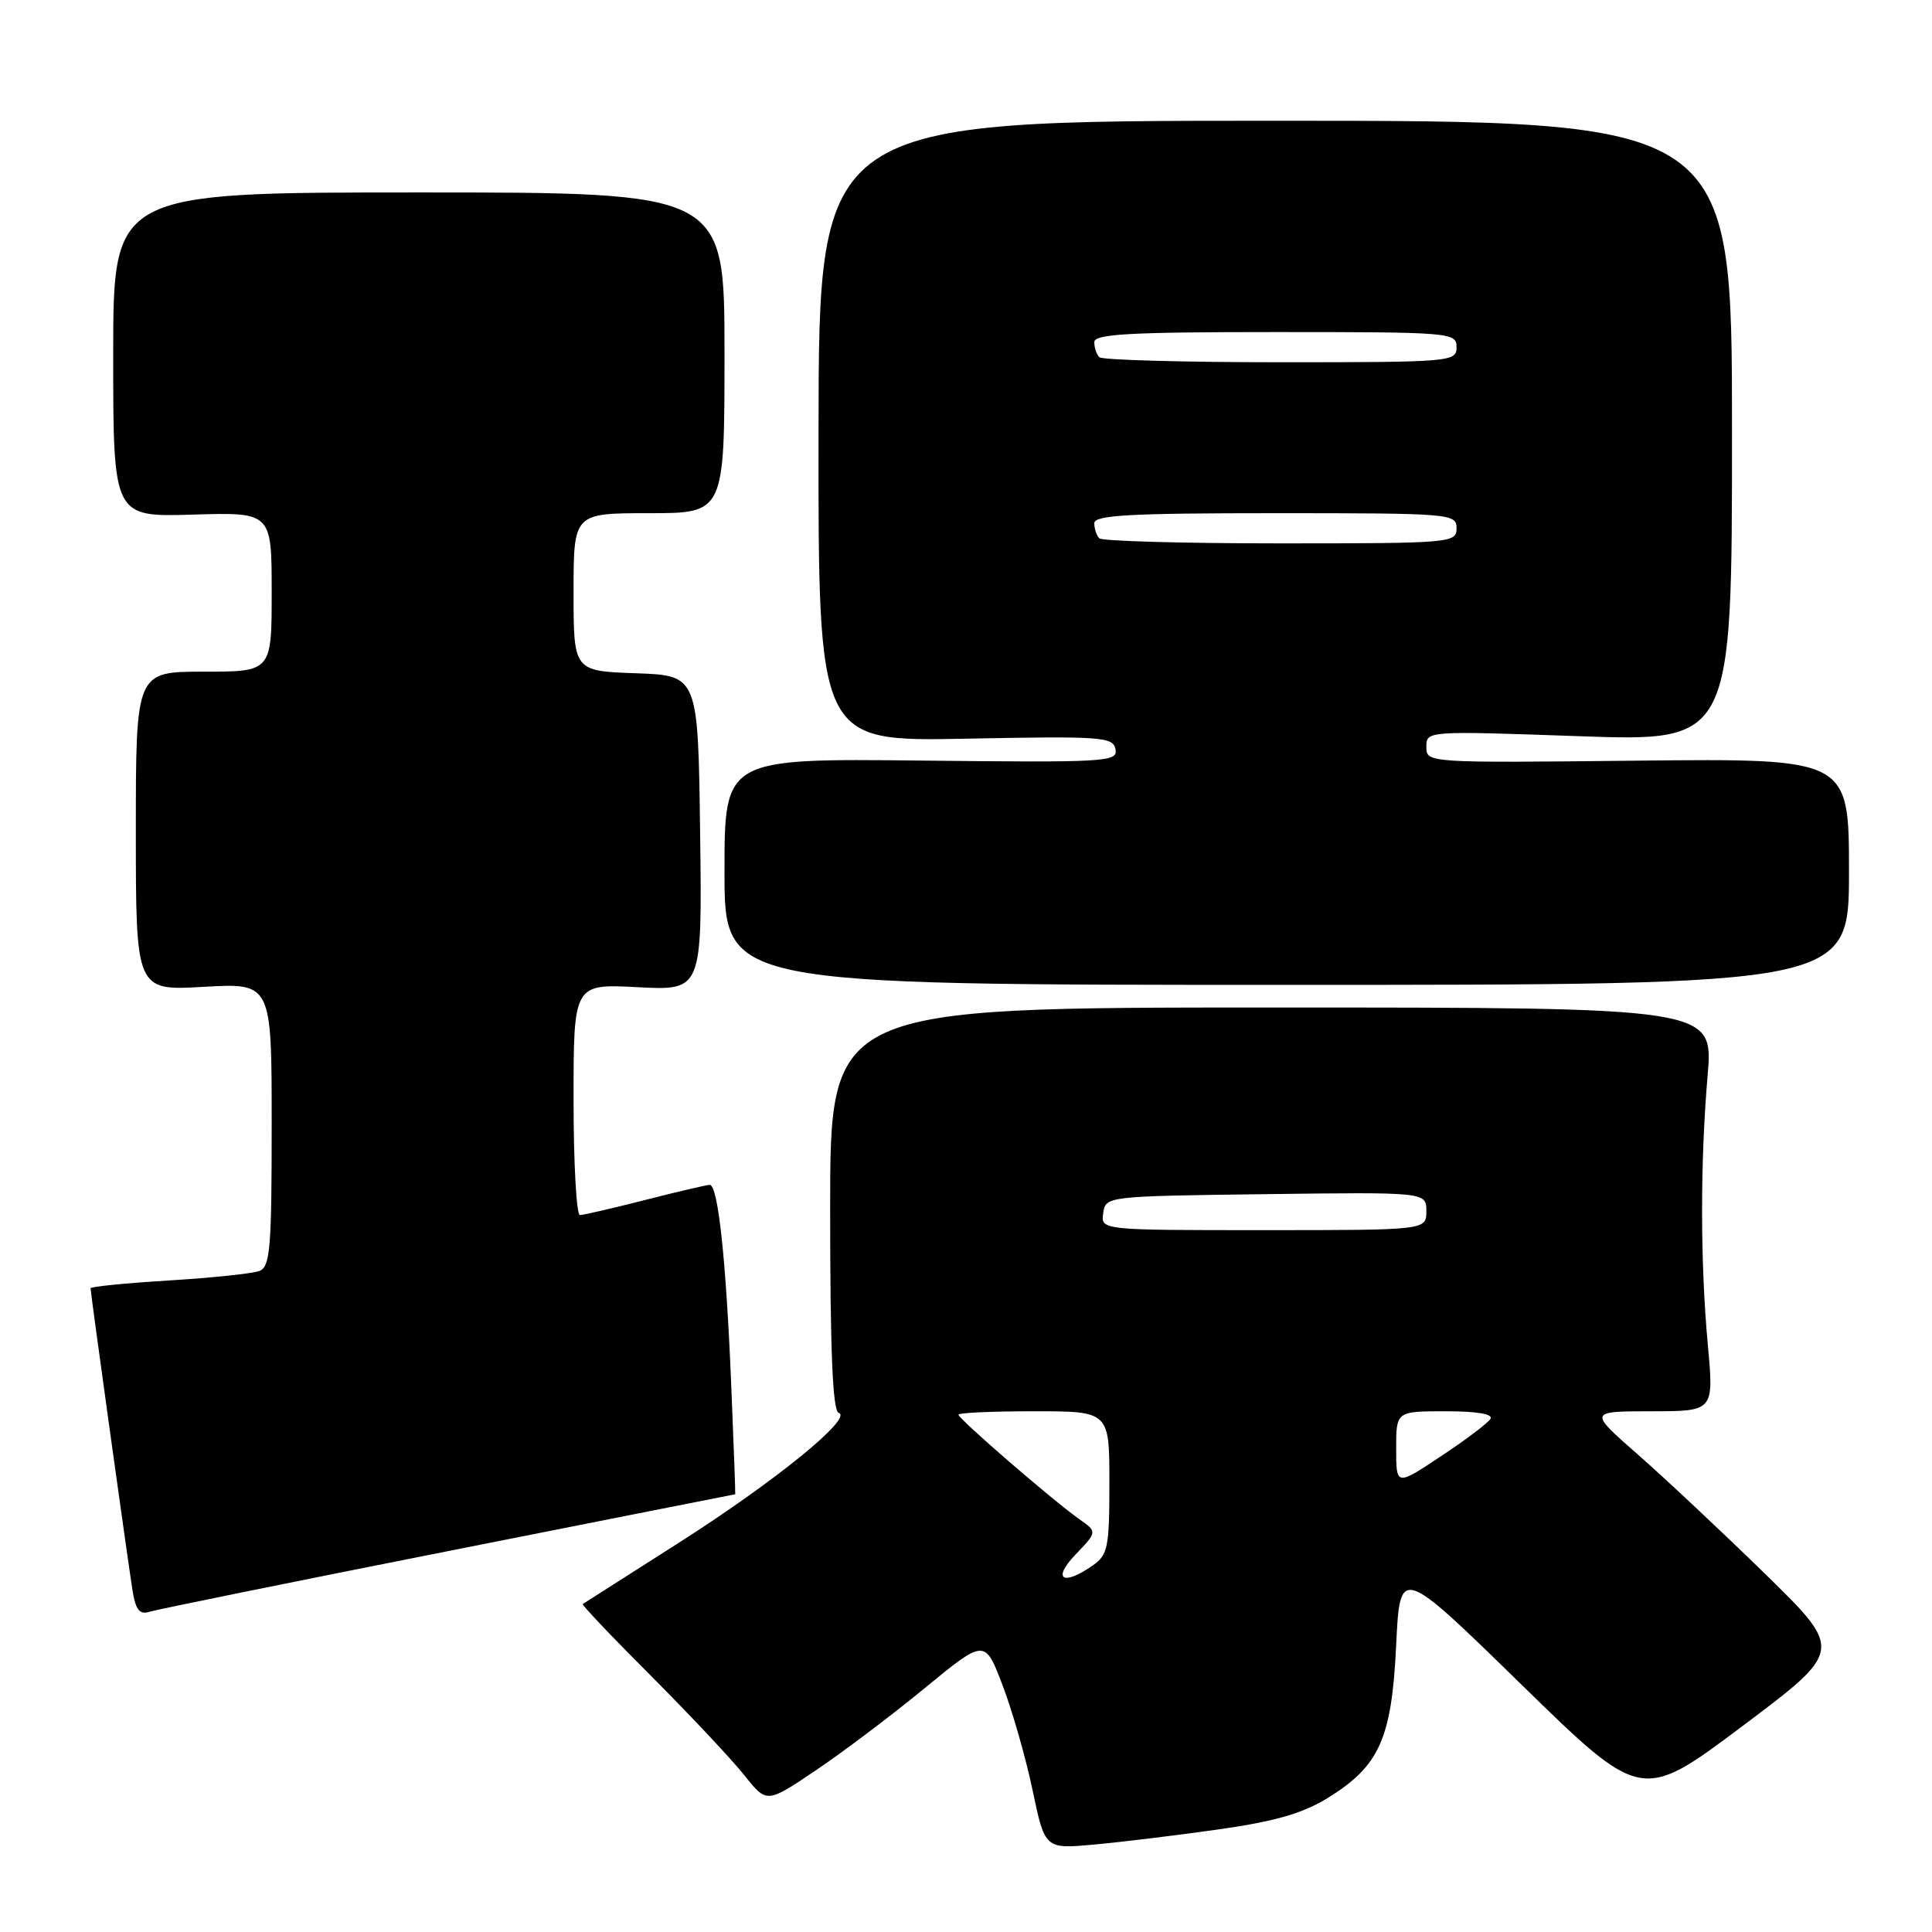 <?xml version="1.0" encoding="UTF-8" standalone="no"?>
<!DOCTYPE svg PUBLIC "-//W3C//DTD SVG 1.1//EN" "http://www.w3.org/Graphics/SVG/1.1/DTD/svg11.dtd" >
<svg xmlns="http://www.w3.org/2000/svg" xmlns:xlink="http://www.w3.org/1999/xlink" version="1.1" viewBox="0 0 256 256">
 <g >
 <path fill="currentColor"
d=" M 161.50 242.40 C 168.98 241.34 172.62 240.28 175.95 238.23 C 182.79 234.00 184.41 230.38 185.00 218.00 C 185.50 207.50 185.50 207.50 201.50 223.12 C 217.50 238.75 217.50 238.75 230.88 228.72 C 244.25 218.68 244.25 218.68 233.88 208.54 C 228.17 202.97 220.57 195.84 217.00 192.71 C 210.50 187.01 210.50 187.01 218.80 187.00 C 227.10 187.00 227.10 187.00 226.30 178.25 C 225.29 167.23 225.28 154.09 226.27 142.50 C 227.03 133.50 227.03 133.50 168.52 133.50 C 110.00 133.50 110.00 133.50 110.00 160.17 C 110.00 179.07 110.33 186.94 111.13 187.21 C 113.09 187.86 102.69 196.31 89.86 204.48 C 83.06 208.81 77.37 212.44 77.22 212.54 C 77.06 212.65 81.15 216.95 86.31 222.11 C 91.46 227.28 97.00 233.18 98.63 235.23 C 101.59 238.96 101.59 238.96 108.04 234.62 C 111.59 232.24 118.10 227.33 122.50 223.71 C 130.50 217.14 130.50 217.14 132.85 223.32 C 134.15 226.72 135.94 232.99 136.83 237.25 C 138.46 245.01 138.46 245.01 144.98 244.41 C 148.57 244.09 156.00 243.18 161.50 242.40 Z  M 59.42 205.52 C 80.28 201.38 97.38 198.00 97.42 198.00 C 97.46 198.00 97.22 191.36 96.88 183.25 C 96.20 166.80 95.14 157.00 94.04 157.00 C 93.65 157.00 89.80 157.90 85.50 159.00 C 81.20 160.10 77.30 161.00 76.84 161.00 C 76.38 161.00 76.00 154.11 76.00 145.68 C 76.00 130.36 76.00 130.36 84.52 130.81 C 93.04 131.25 93.04 131.25 92.77 110.38 C 92.50 89.50 92.50 89.50 84.25 89.21 C 76.00 88.92 76.00 88.92 76.00 78.46 C 76.00 68.00 76.00 68.00 86.00 68.00 C 96.00 68.00 96.00 68.00 96.00 46.75 C 96.00 25.50 96.00 25.50 55.50 25.50 C 15.00 25.50 15.00 25.50 15.00 47.00 C 15.00 68.50 15.00 68.50 25.50 68.19 C 36.00 67.87 36.00 67.87 36.00 78.44 C 36.00 89.00 36.00 89.00 27.00 89.00 C 18.00 89.00 18.00 89.00 18.00 110.14 C 18.00 131.28 18.00 131.28 27.00 130.76 C 36.00 130.25 36.00 130.25 36.00 149.02 C 36.00 165.43 35.80 167.86 34.37 168.41 C 33.48 168.75 28.08 169.32 22.37 169.67 C 16.67 170.02 12.00 170.48 12.00 170.70 C 12.00 171.33 16.98 207.17 17.57 210.80 C 17.98 213.33 18.51 213.98 19.80 213.57 C 20.74 213.27 38.56 209.65 59.42 205.52 Z  M 245.00 115.50 C 245.00 100.50 245.00 100.50 217.00 100.79 C 189.02 101.09 189.00 101.09 189.00 98.96 C 189.00 96.84 189.04 96.84 209.25 97.55 C 229.50 98.26 229.50 98.26 229.50 57.13 C 229.50 16.00 229.50 16.00 169.00 16.00 C 108.50 16.00 108.50 16.00 108.46 57.13 C 108.42 98.26 108.42 98.26 127.94 97.88 C 146.04 97.53 147.48 97.63 147.81 99.28 C 148.14 100.96 146.65 101.05 122.08 100.78 C 96.00 100.50 96.00 100.50 96.00 115.50 C 96.00 130.50 96.00 130.50 170.50 130.50 C 245.00 130.50 245.00 130.50 245.00 115.50 Z  M 142.51 205.99 C 145.40 202.97 145.40 202.97 142.99 201.28 C 139.62 198.92 127.00 188.01 127.00 187.45 C 127.00 187.20 131.50 187.00 137.00 187.00 C 147.00 187.00 147.00 187.00 147.00 196.44 C 147.00 205.07 146.81 206.02 144.78 207.44 C 140.83 210.21 139.37 209.26 142.51 205.99 Z  M 185.00 191.95 C 185.00 187.00 185.00 187.00 191.56 187.00 C 195.73 187.00 197.89 187.37 197.49 188.01 C 197.15 188.57 194.20 190.80 190.93 192.96 C 185.00 196.91 185.00 196.91 185.00 191.95 Z  M 146.18 160.75 C 146.50 158.51 146.57 158.50 167.75 158.23 C 189.00 157.96 189.00 157.96 189.00 160.48 C 189.00 163.00 189.00 163.00 167.43 163.00 C 145.86 163.00 145.86 163.00 146.18 160.75 Z  M 145.67 71.33 C 145.30 70.97 145.00 70.07 145.00 69.33 C 145.00 68.26 149.67 68.00 169.00 68.00 C 192.33 68.00 193.00 68.06 193.00 70.00 C 193.00 71.94 192.33 72.00 169.67 72.00 C 156.83 72.00 146.03 71.70 145.67 71.33 Z  M 145.67 47.33 C 145.30 46.97 145.00 46.07 145.00 45.33 C 145.00 44.26 149.67 44.00 169.00 44.00 C 192.33 44.00 193.00 44.06 193.00 46.00 C 193.00 47.94 192.33 48.00 169.67 48.00 C 156.83 48.00 146.03 47.70 145.67 47.33 Z "/>
</g>
</svg>